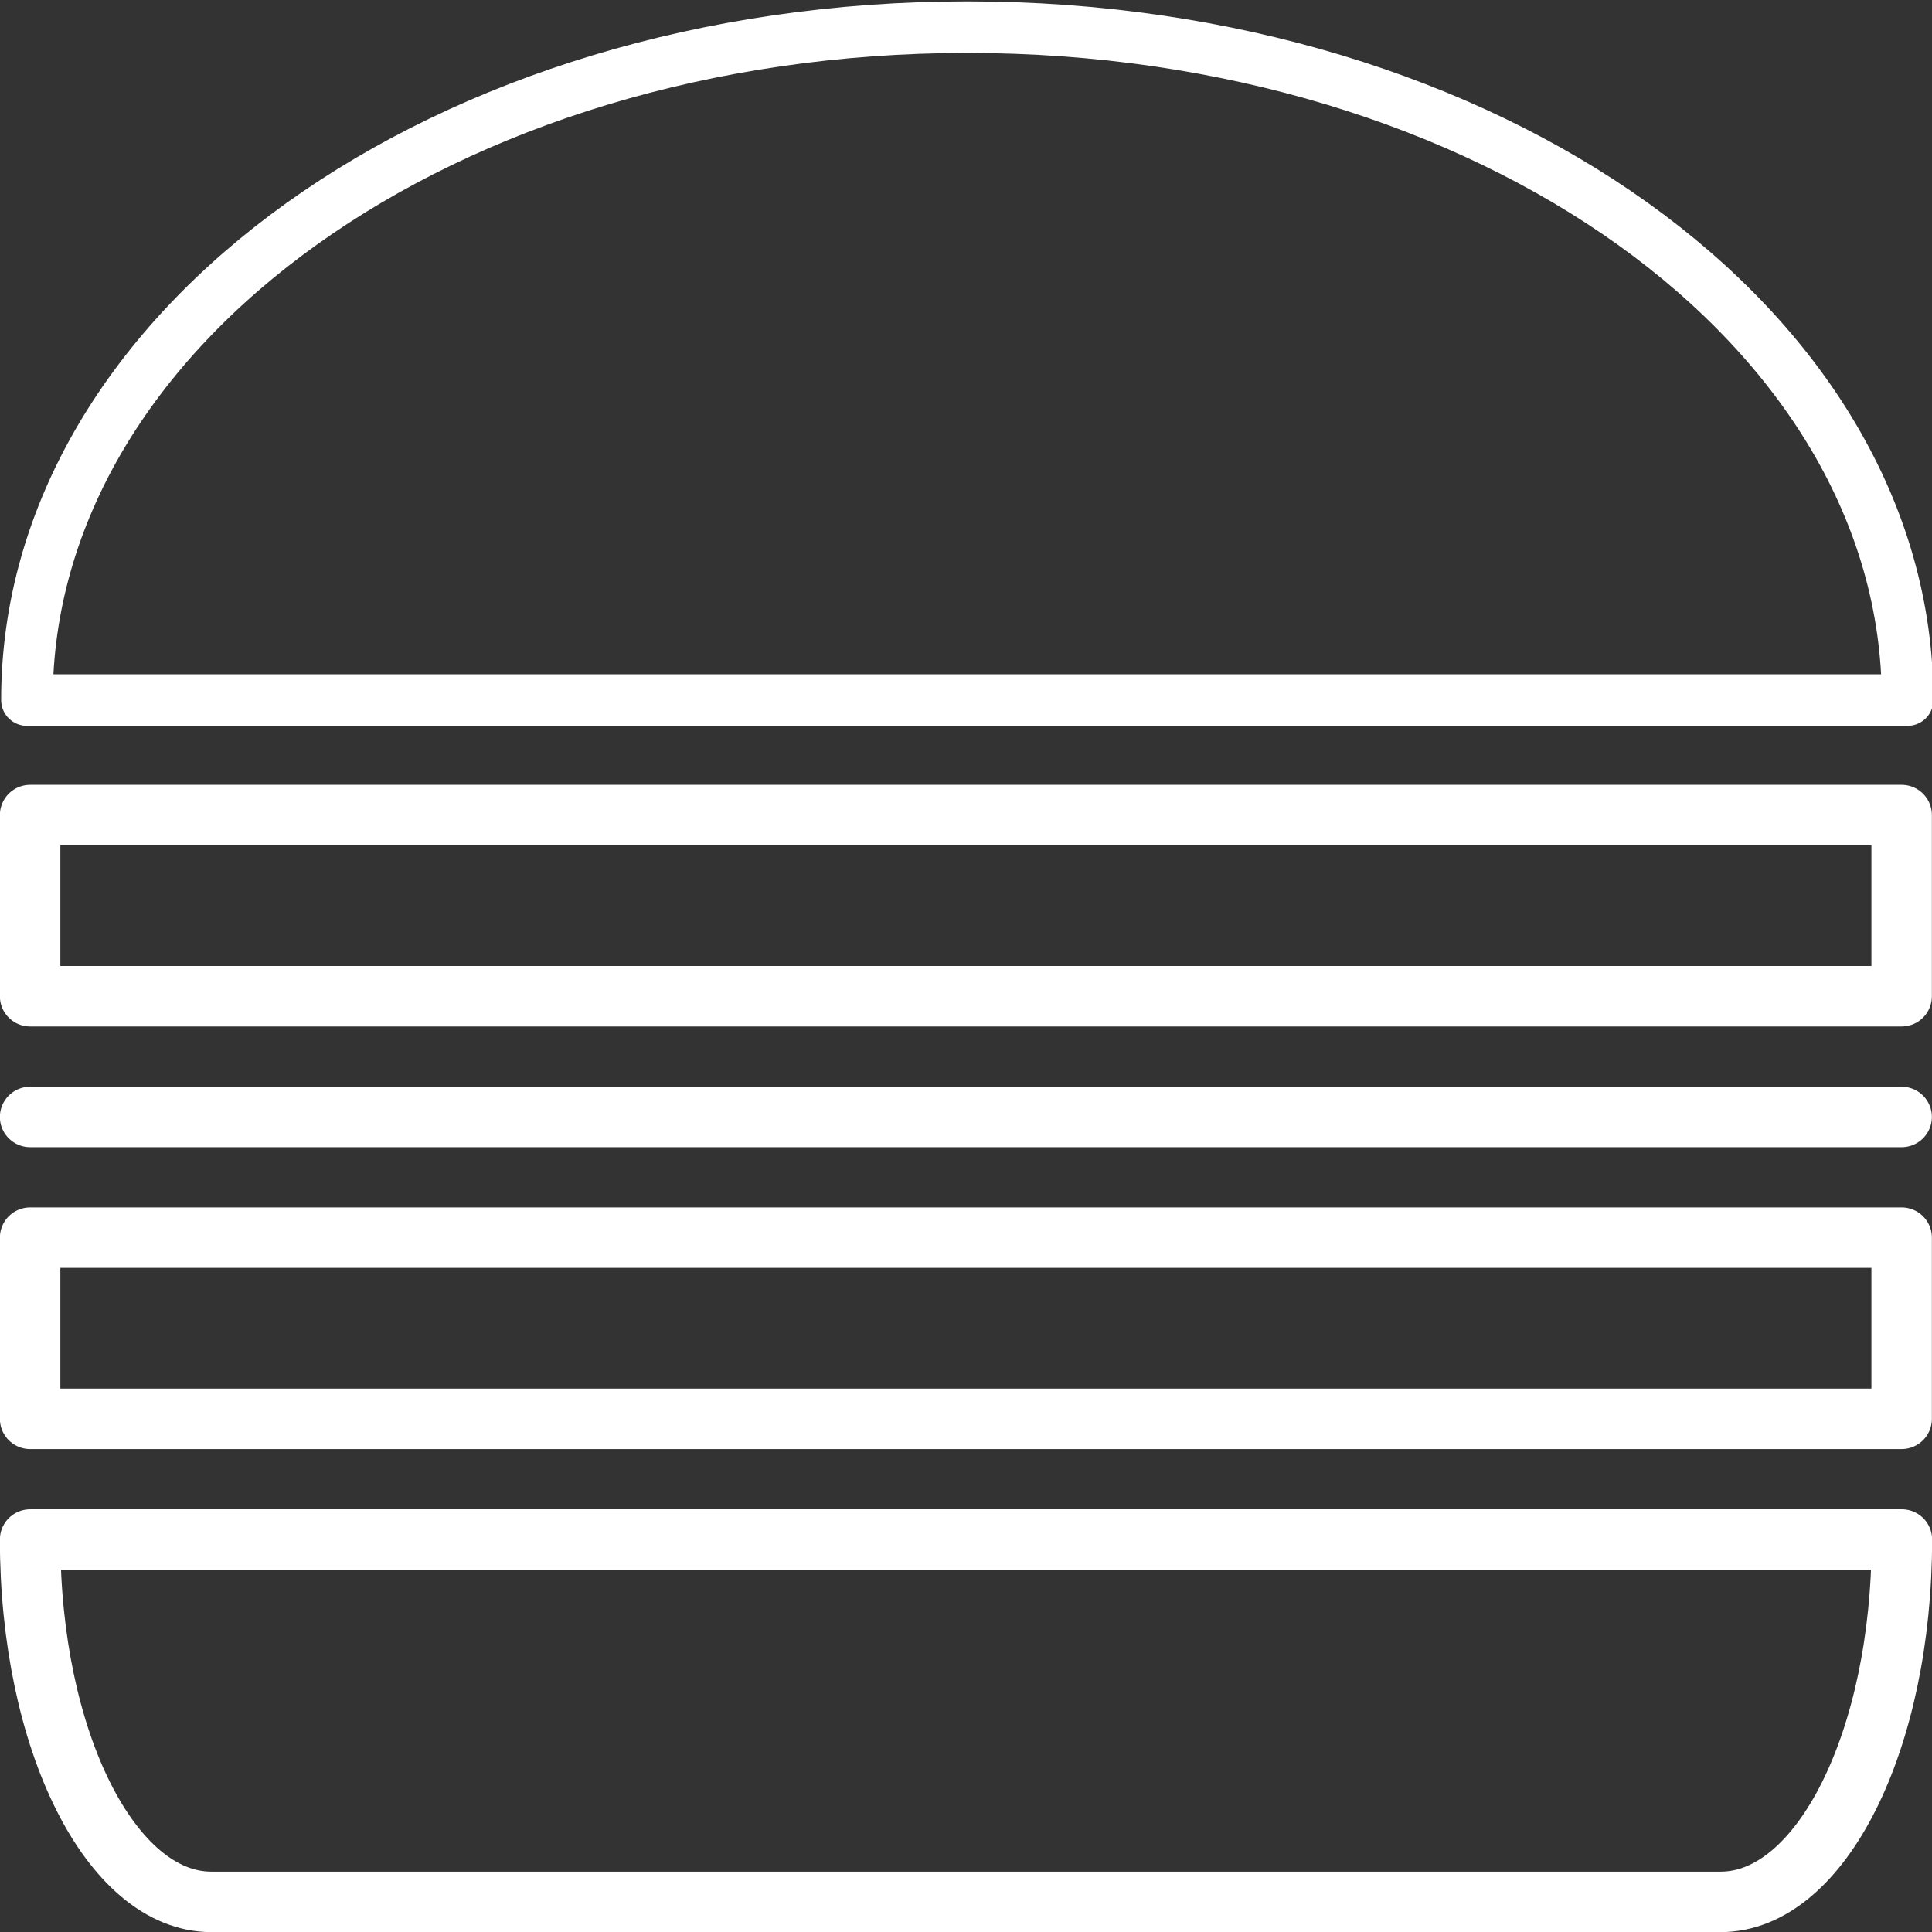 <?xml version="1.0" encoding="UTF-8" standalone="no"?>
<!-- Created with Inkscape (http://www.inkscape.org/) -->

<svg
   width="32"
   height="32"
   viewBox="0 0 8.467 8.467"
   version="1.1"
   id="svg1"
   inkscape:export-filename="burger.png"
   inkscape:export-xdpi="96"
   inkscape:export-ydpi="96"
   inkscape:version="1.3.2 (091e20e, 2023-11-25, custom)"
   sodipodi:docname="burger.svg"
   xmlns:inkscape="http://www.inkscape.org/namespaces/inkscape"
   xmlns:sodipodi="http://sodipodi.sourceforge.net/DTD/sodipodi-0.dtd"
   xmlns="http://www.w3.org/2000/svg"
   xmlns:svg="http://www.w3.org/2000/svg">
  <rect x="0" y="0" width="8.467" height="8.467" fill="#333333" stroke="none"/>
  <sodipodi:namedview
     id="namedview1"
     pagecolor="#505050"
     bordercolor="#ffffff"
     borderopacity="1"
     inkscape:showpageshadow="0"
     inkscape:pageopacity="0"
     inkscape:pagecheckerboard="1"
     inkscape:deskcolor="#505050"
     inkscape:document-units="mm"
     inkscape:zoom="29.014706"
     inkscape:cx="12.510897"
     inkscape:cy="17.904714"
     inkscape:window-width="2560"
     inkscape:window-height="1369"
     inkscape:window-x="-8"
     inkscape:window-y="-8"
     inkscape:window-maximized="1"
     inkscape:current-layer="layer1" />
  <defs
     id="defs1" />
  <g
     inkscape:label="Layer 1"
     inkscape:groupmode="layer"
     id="layer1">
    <path
       id="rect8"
       style="fill:none;fill-opacity:0.498;stroke:#ffffff;stroke-width:0.226;stroke-linecap:round;stroke-linejoin:round;paint-order:stroke fill markers"
       d="m 4.239,0.119 c -2.283,0 -4.121,1.315 -4.121,2.948 v 9.958e-4 H 8.36 v -9.958e-4 c 0,-1.633 -1.838,-2.948 -4.121,-2.948 z" />
    <rect
       style="fill:none;fill-opacity:0.498;stroke:#ffffff;stroke-width:0.265;stroke-linecap:round;stroke-linejoin:round;stroke-dasharray:none;stroke-opacity:1;paint-order:stroke fill markers"
       id="rect9"
       width="8.202"
       height="0.794"
       x="0.132"
       y="3.572" />
    <rect
       style="fill:none;fill-opacity:0.498;stroke:#ffffff;stroke-width:0.265;stroke-linecap:round;stroke-linejoin:round;stroke-dasharray:none;stroke-opacity:1;paint-order:stroke fill markers"
       id="rect9-7"
       width="8.202"
       height="0.794"
       x="0.132"
       y="5.424" />
    <path
       id="rect9-7-3"
       style="fill:none;fill-opacity:0.498;stroke:#ffffff;stroke-width:0.265;stroke-linecap:round;stroke-linejoin:round;stroke-dasharray:none;stroke-opacity:1;paint-order:stroke fill markers"
       d="m 0.132,6.747 c 0,0.879 0.354,1.588 0.794,1.588 H 7.541 c 0.44,0 0.794,-0.708 0.794,-1.588 z" />
    <path
       style="fill:none;fill-opacity:0.498;stroke:#ffffff;stroke-width:0.265;stroke-linecap:round;stroke-linejoin:round;stroke-dasharray:none;stroke-opacity:1;paint-order:stroke fill markers"
       d="M 0.132,4.895 H 8.334"
       id="path9" />
  </g>
</svg>
